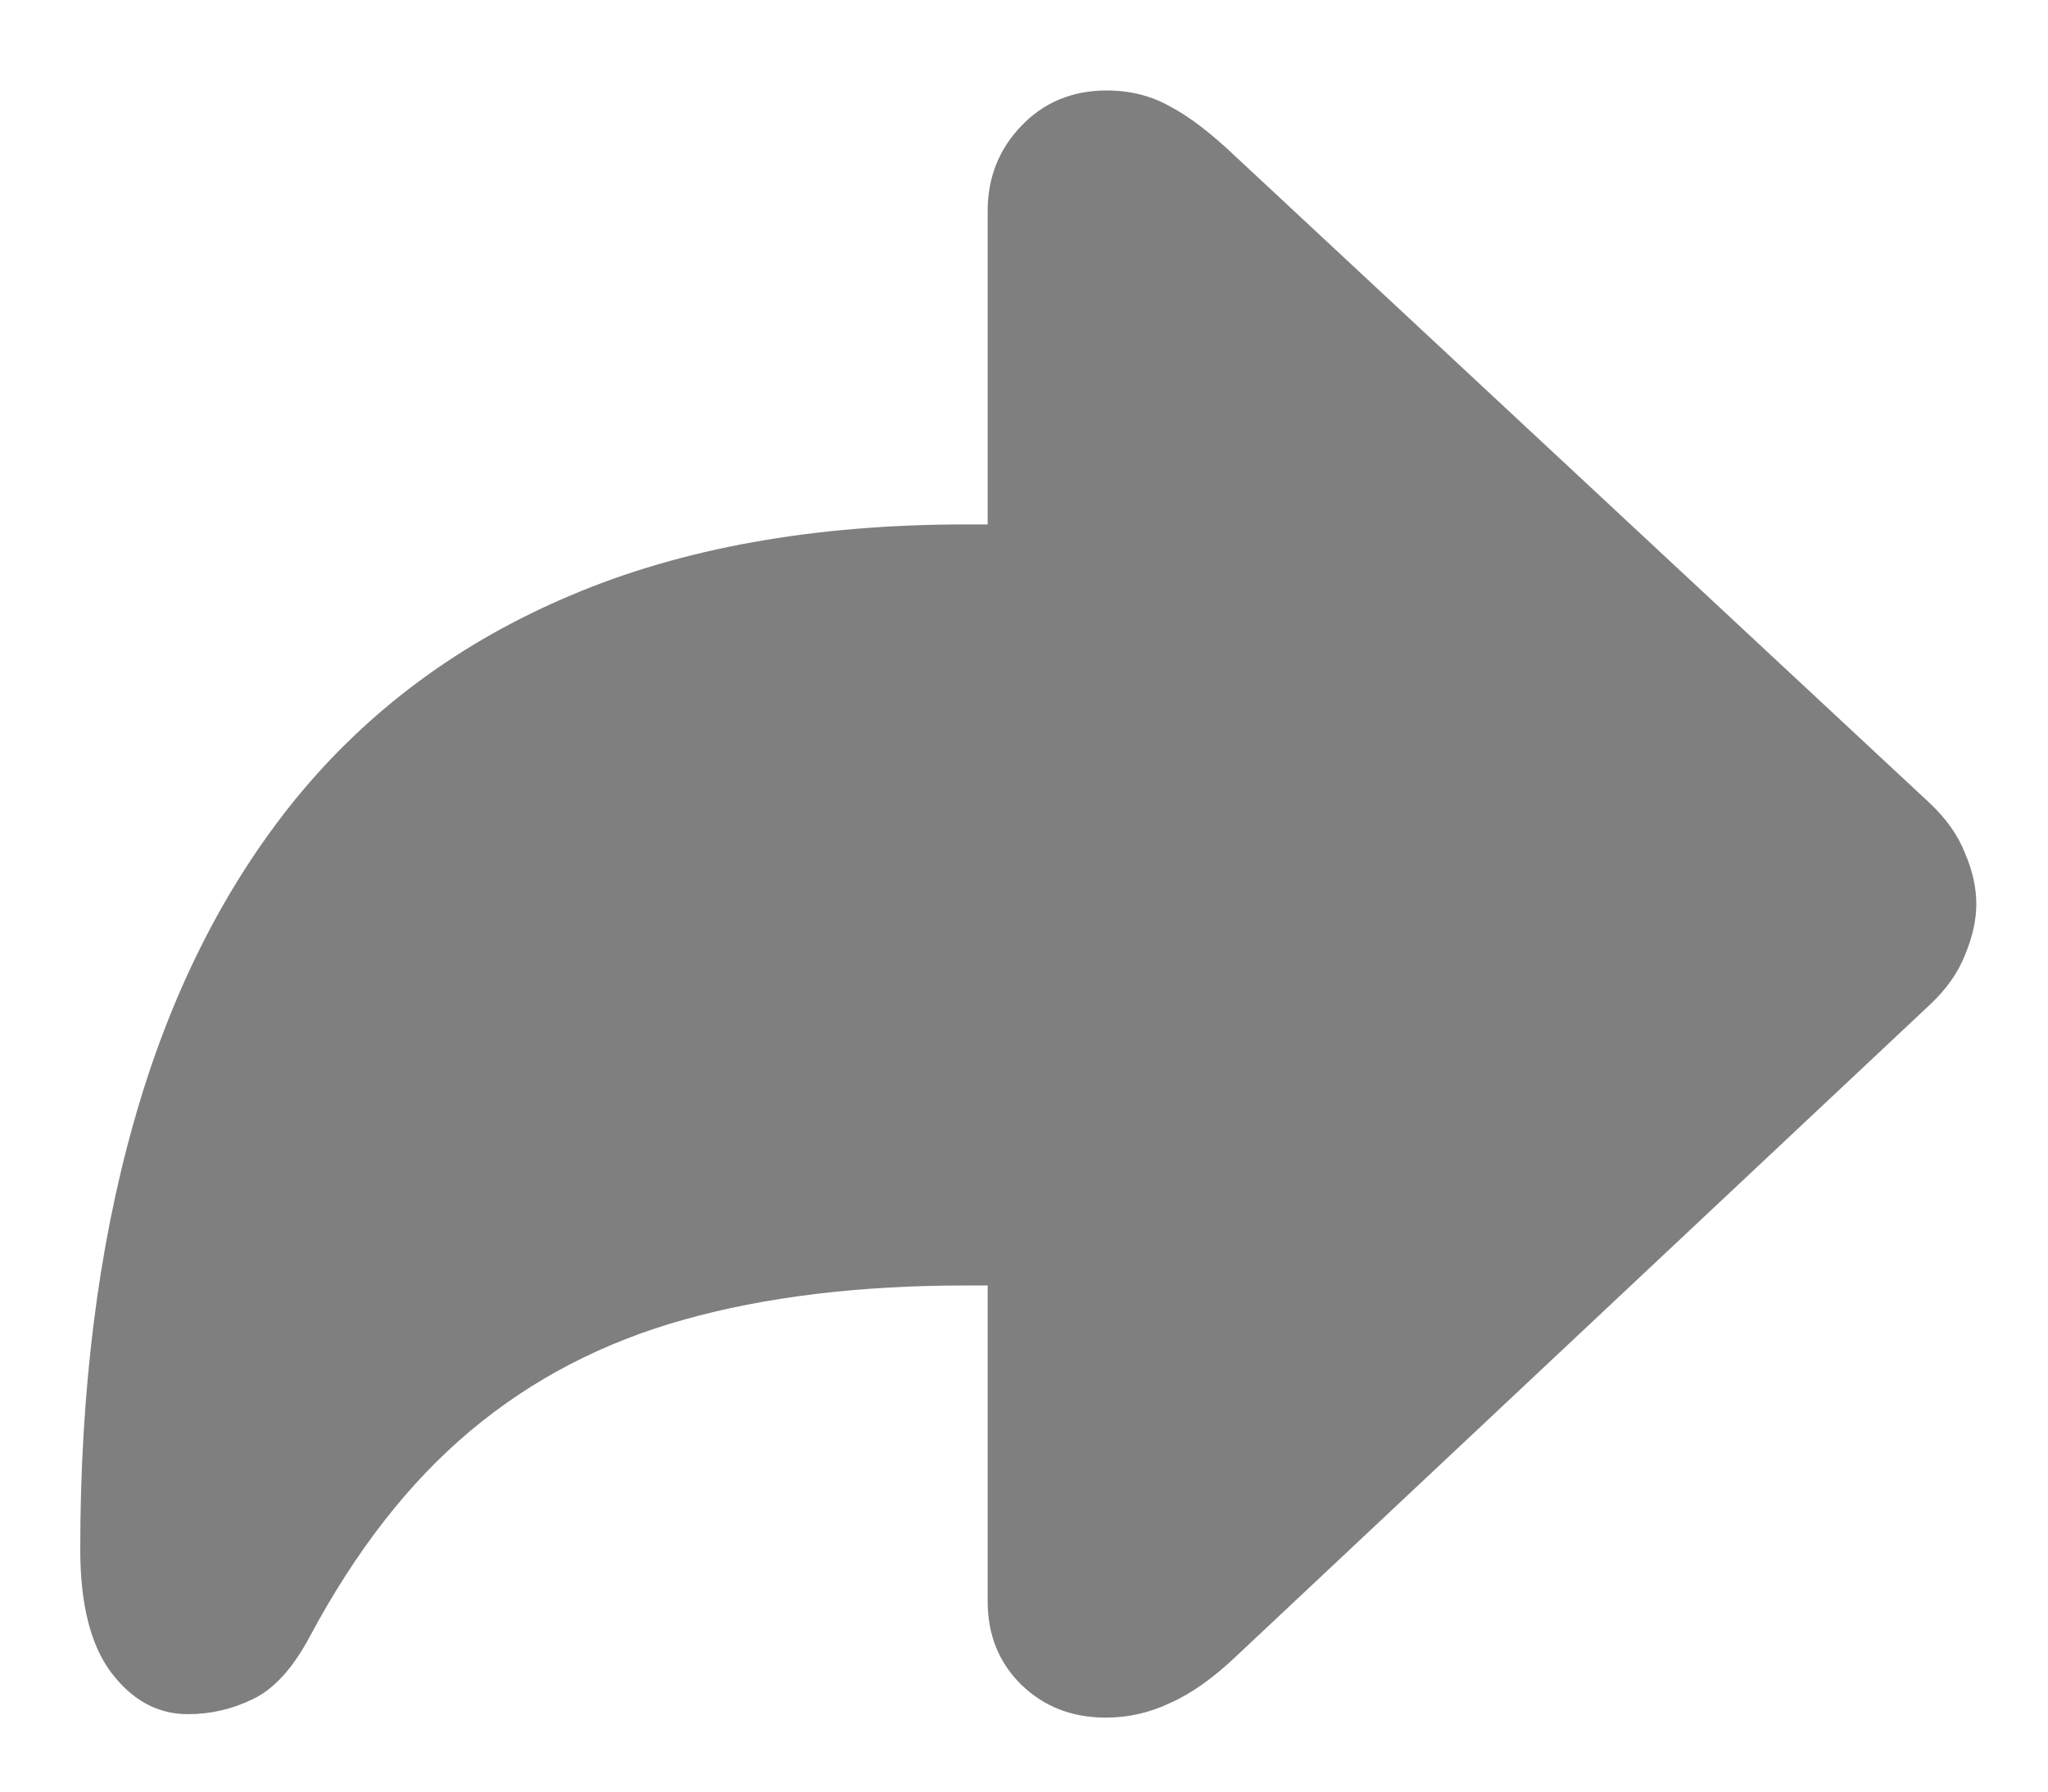 <svg width="16" height="14" viewBox="0 0 16 14" fill="none" xmlns="http://www.w3.org/2000/svg">
    <path d="M8.639 13.422C8.816 13.422 8.985 13.383 9.145 13.306C9.309 13.233 9.479 13.112 9.657 12.943L15.071 7.857C15.204 7.734 15.297 7.602 15.352 7.461C15.411 7.32 15.44 7.188 15.44 7.064C15.44 6.937 15.411 6.805 15.352 6.668C15.297 6.527 15.204 6.395 15.071 6.271L9.657 1.227C9.461 1.04 9.288 0.908 9.138 0.83C8.992 0.748 8.828 0.707 8.646 0.707C8.377 0.707 8.153 0.8 7.976 0.987C7.802 1.17 7.716 1.391 7.716 1.65V4.098H7.545C6.36 4.098 5.332 4.282 4.462 4.651C3.596 5.016 2.878 5.547 2.309 6.244C1.743 6.941 1.322 7.785 1.044 8.773C0.766 9.758 0.627 10.87 0.627 12.109C0.627 12.533 0.707 12.852 0.866 13.066C1.03 13.285 1.231 13.395 1.468 13.395C1.646 13.395 1.814 13.356 1.974 13.278C2.138 13.201 2.286 13.039 2.418 12.793C2.778 12.118 3.197 11.581 3.676 11.18C4.154 10.779 4.71 10.489 5.344 10.312C5.977 10.134 6.711 10.045 7.545 10.045H7.716V12.513C7.716 12.773 7.802 12.989 7.976 13.162C8.153 13.335 8.374 13.422 8.639 13.422Z" fill="#7F7F7F"/>
</svg>
